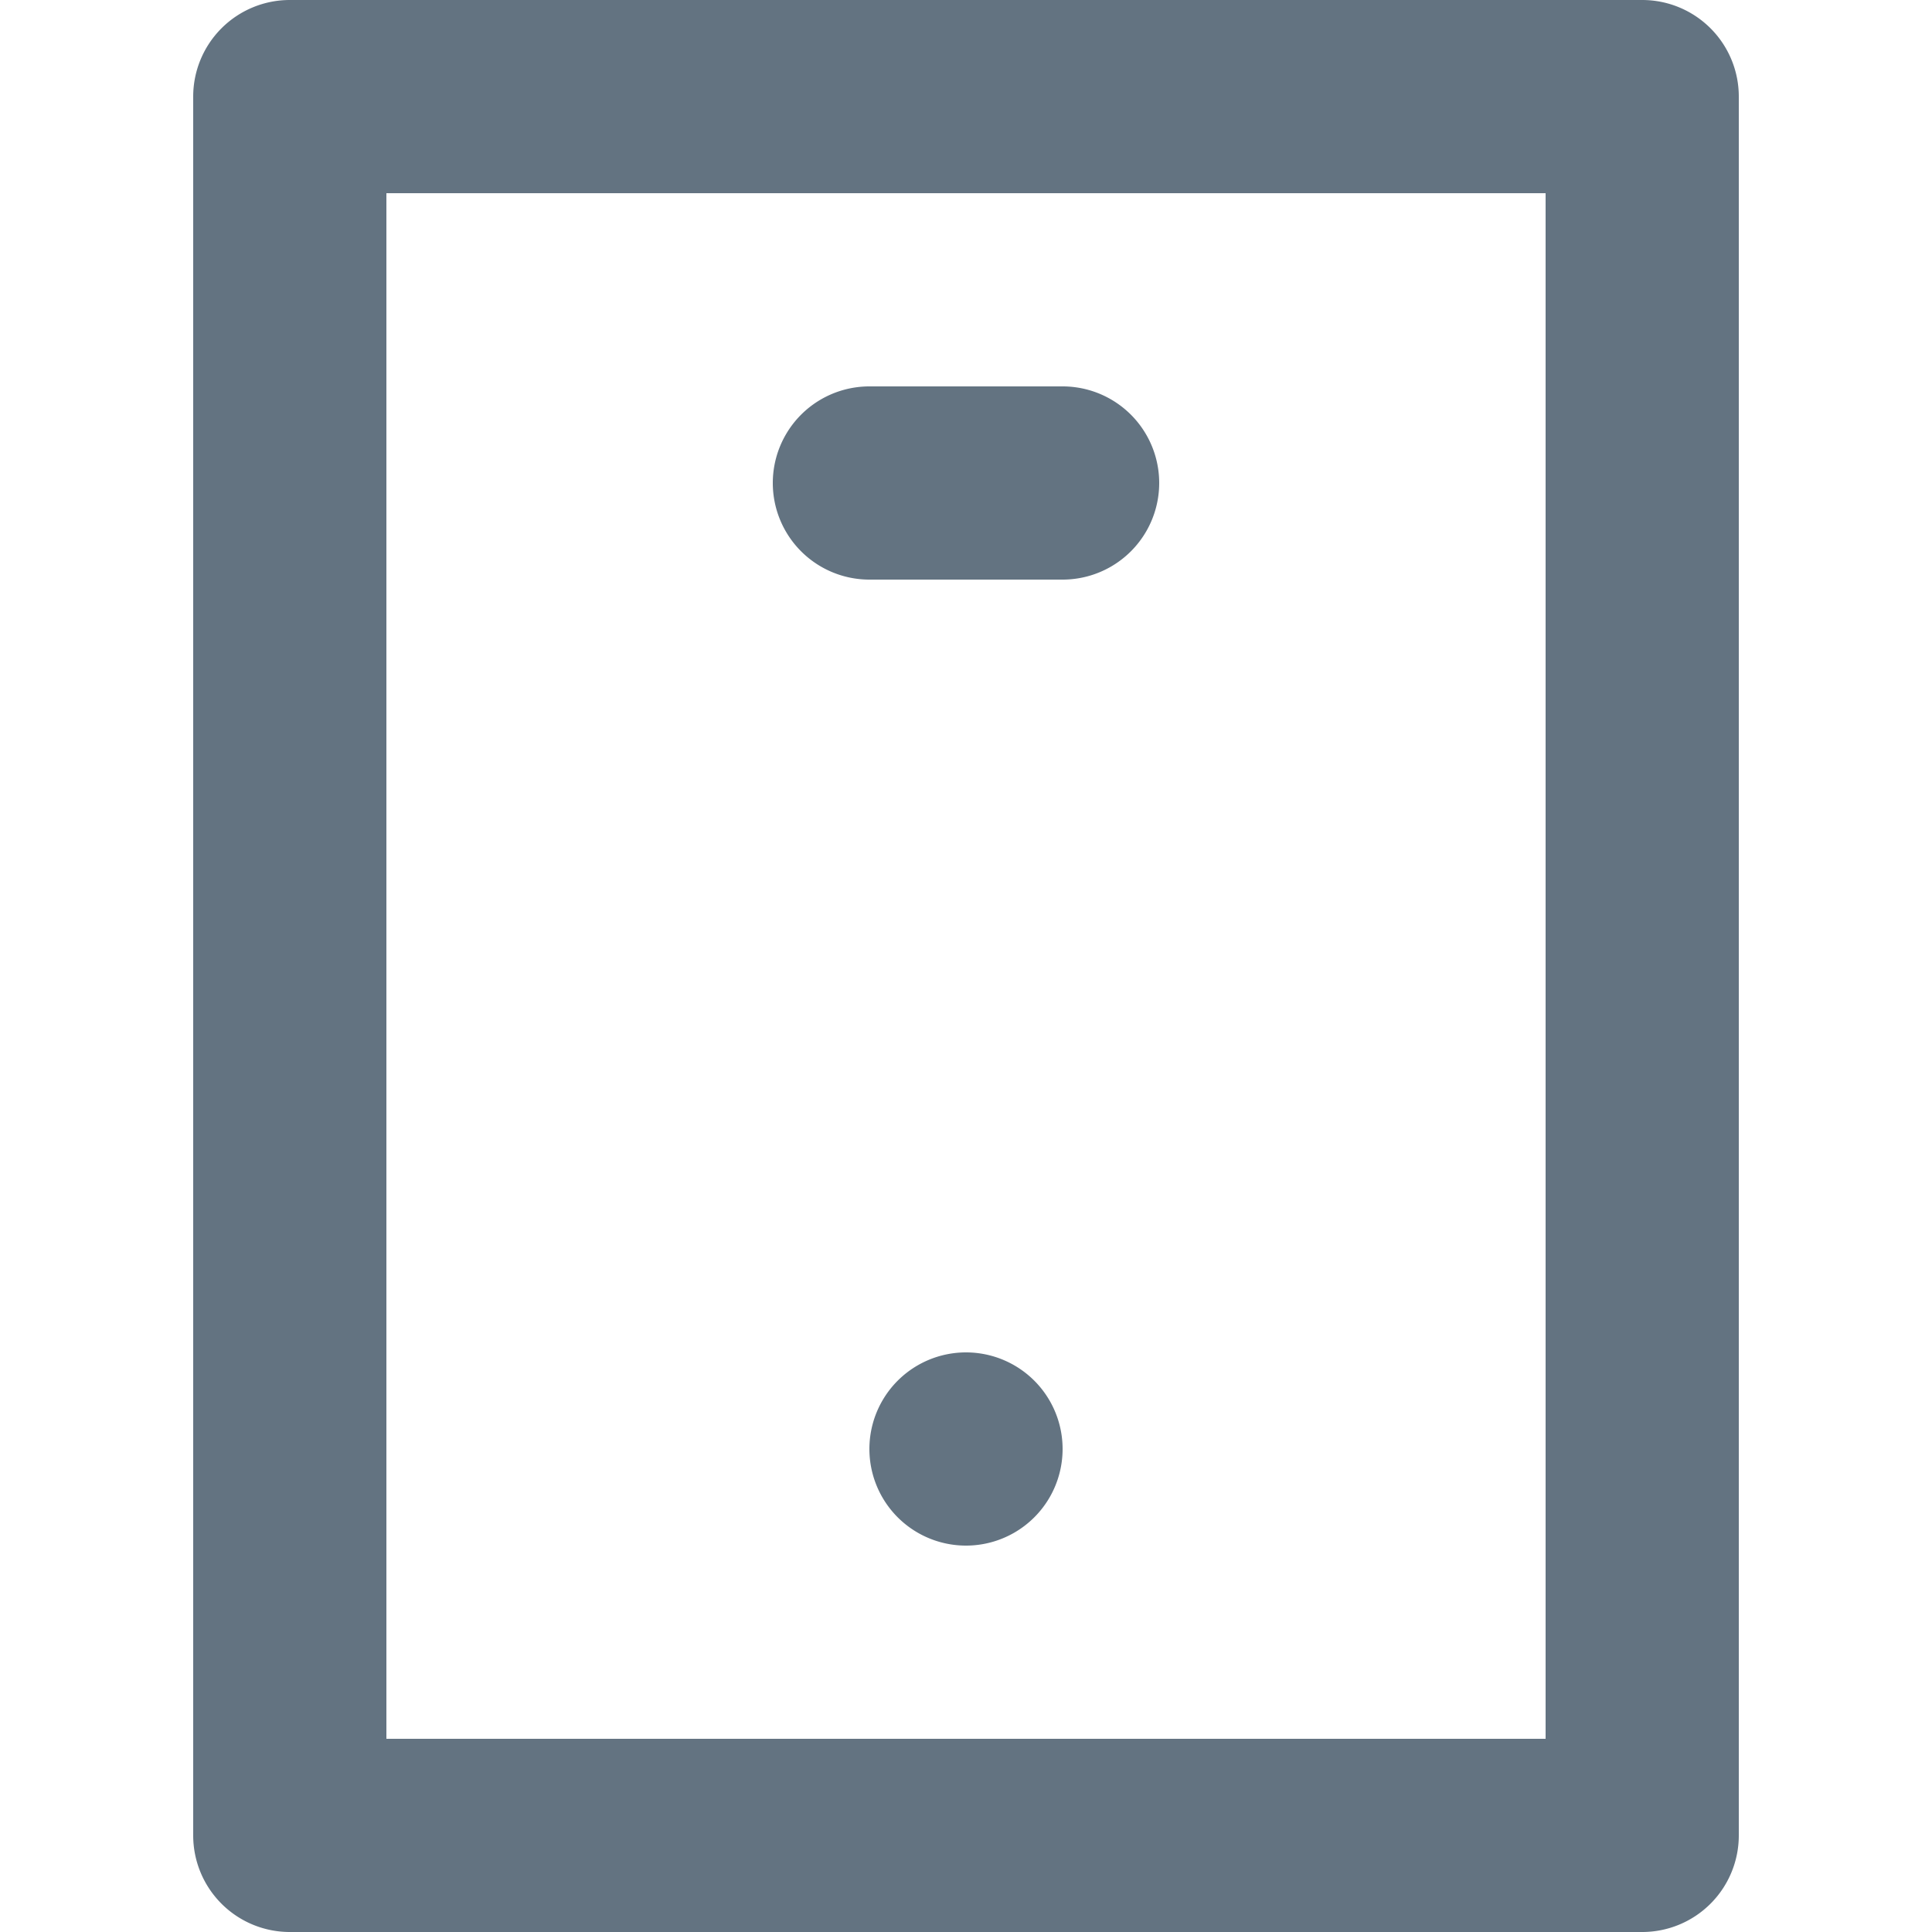 <svg xmlns="http://www.w3.org/2000/svg" viewBox="0 0 20 20"><path fill-rule="evenodd" fill="#637381" d="M17 0H3a1 1 0 0 0-1 1v18a1 1 0 0 0 1 1h14a1 1 0 0 0 1-1V1a1 1 0 0 0-1-1zM4 18h12V2H4v16zM9 6h2a1 1 0 1 0 0-2H9a1 1 0 1 0 0 2m1 8a1 1 0 1 0 0 2 1 1 0 0 0 0-2"/></svg>
